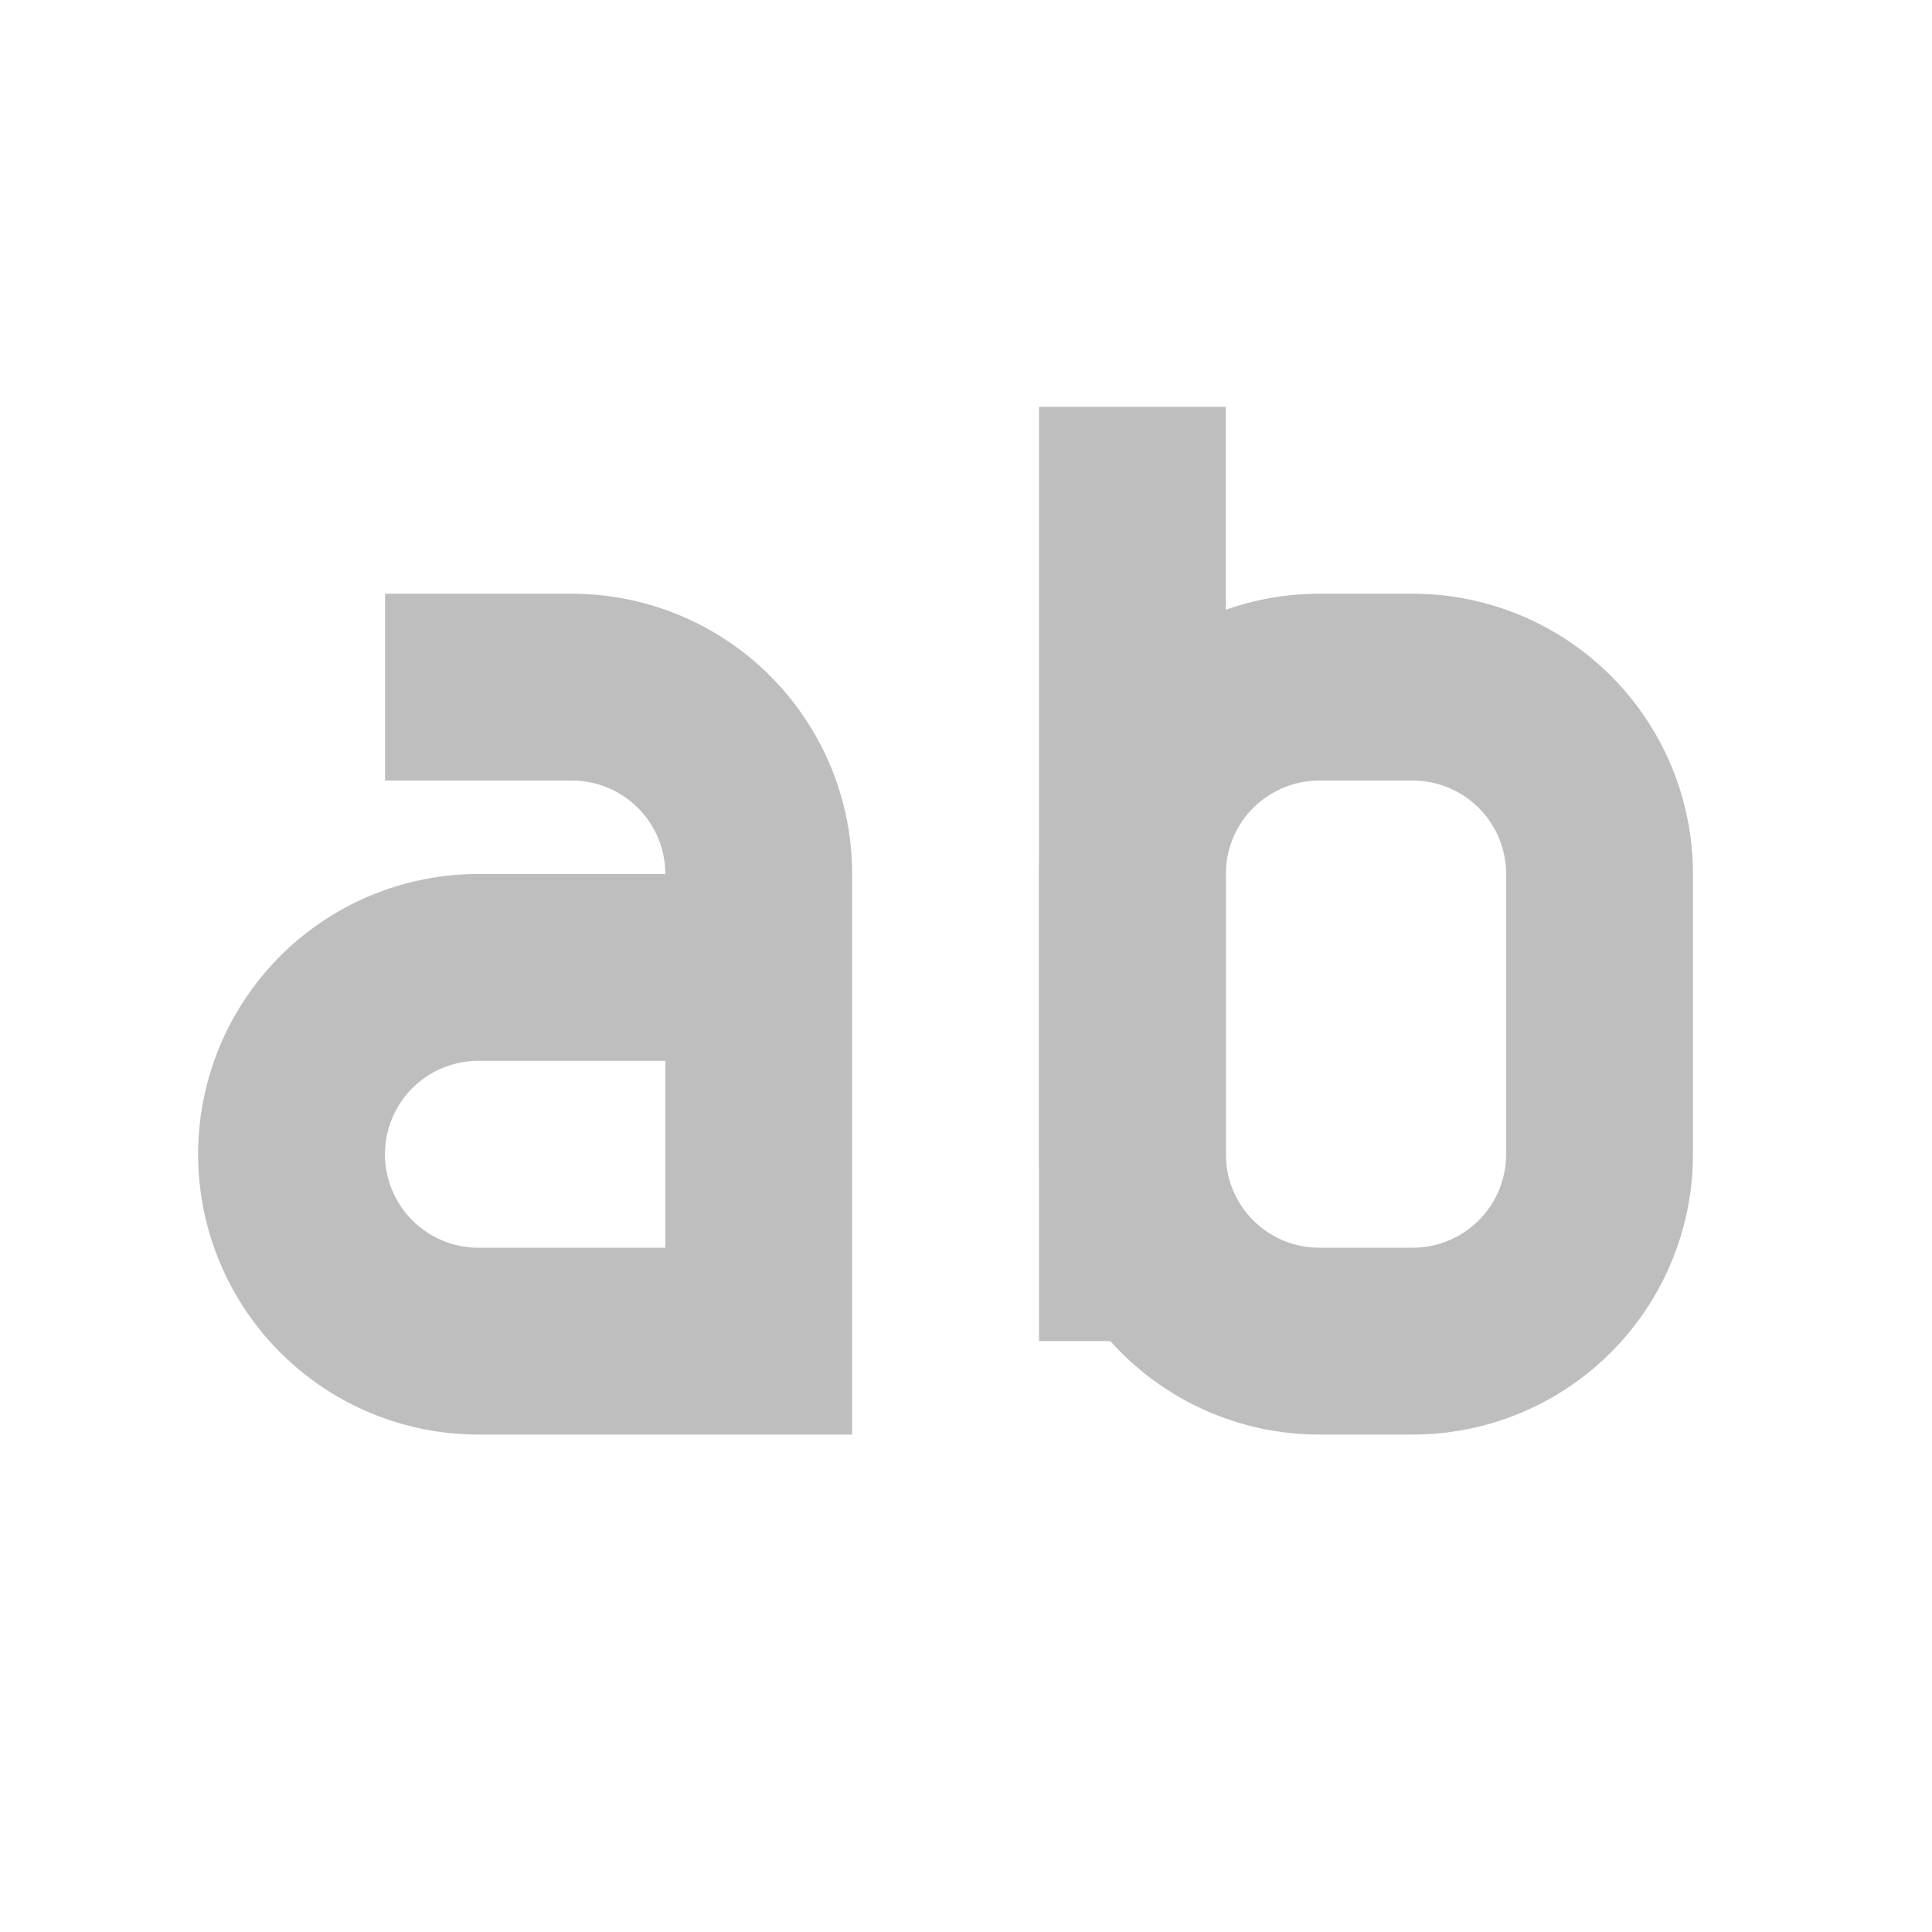 <svg height="48" viewBox="0 0 48 48" width="48" xmlns="http://www.w3.org/2000/svg">
    <g fill="none" stroke="#bebebe" stroke-width="4.642">
        <path d="m9.566 17.072h4.642a4.642 4.642 0 0 1 4.642 4.642v11.606h-6.964a4.642 4.642 0 1 1 0-9.285h6.964"/>
        <path d="m28.135 10.108v23.212"/>
        <path d="m28.135 21.714a4.642 4.642 0 0 1 4.642-4.642h2.321a4.642 4.642 0 0 1 4.642 4.642v6.964a4.642 4.642 0 0 1 -4.642 4.642h-2.321a4.642 4.642 0 0 1 -4.642-4.642z"/>
    </g>
</svg>
